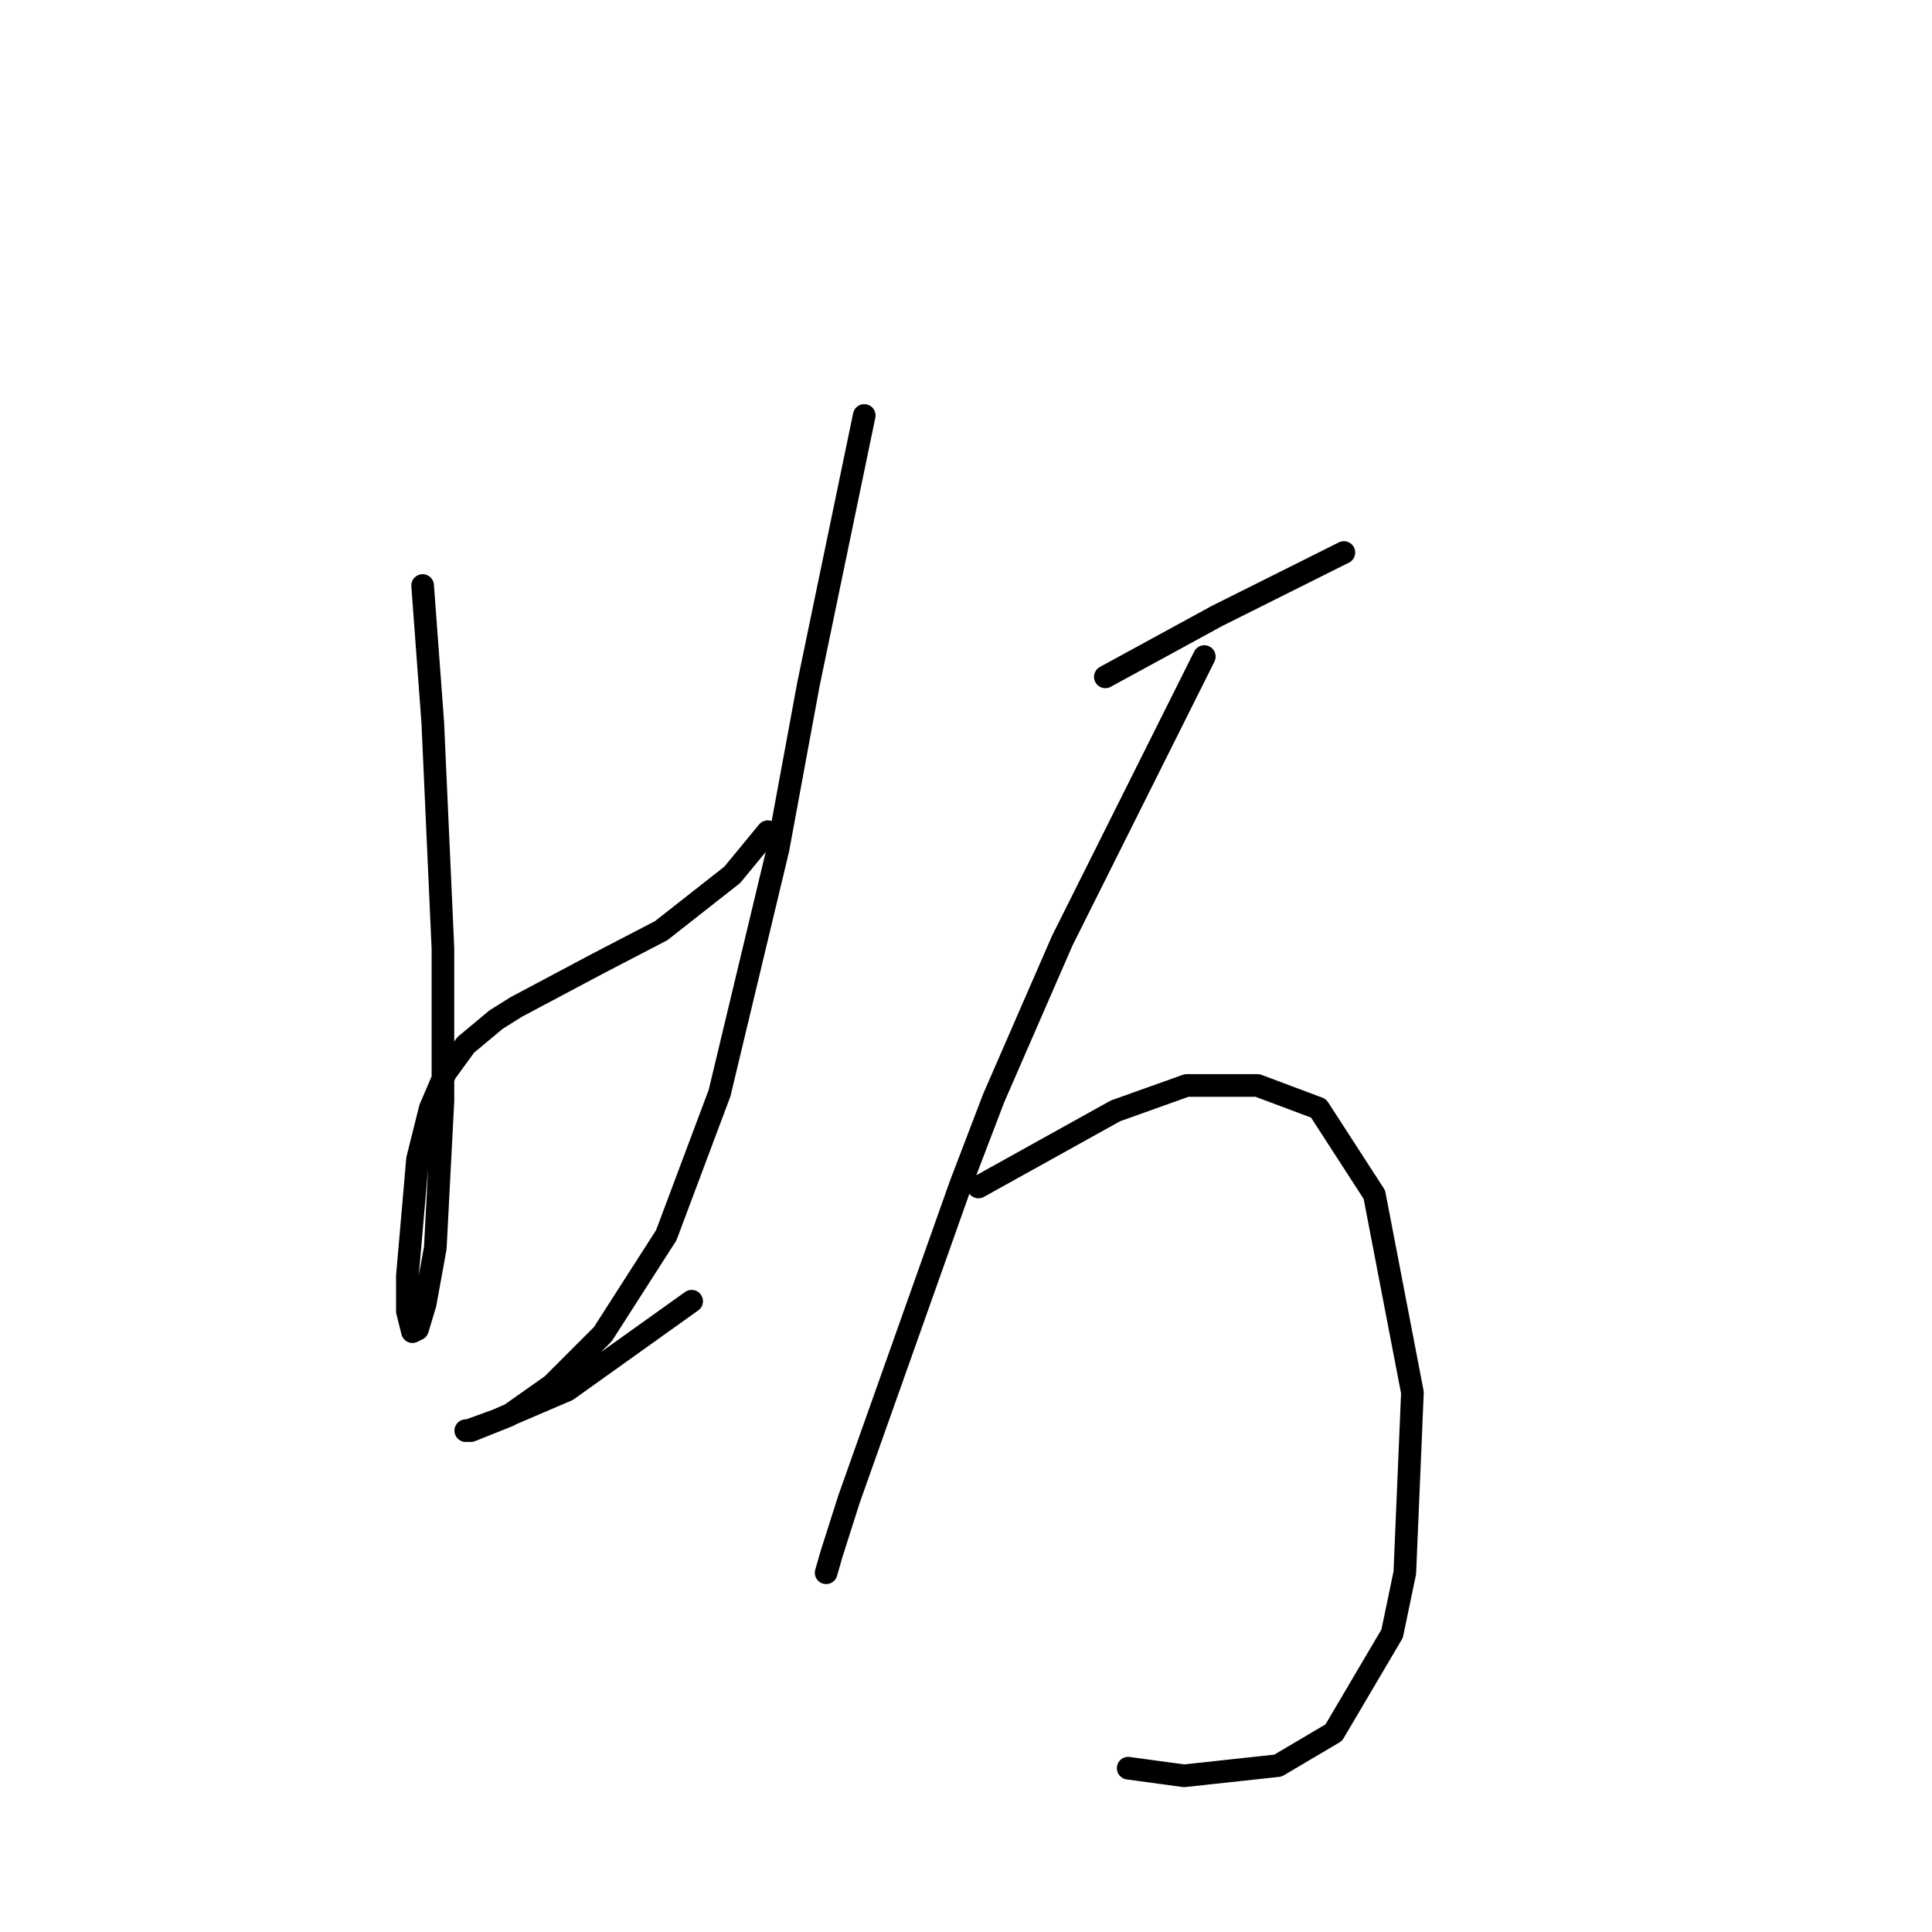 <?xml version="1.0" standalone="no"?>
    <svg width="256" height="256" xmlns="http://www.w3.org/2000/svg" version="1.1">
    <polyline stroke="black" stroke-width="3" stroke-linecap="round" fill="transparent" stroke-linejoin="round" points="56 77.582 56.672 86.662 57.345 95.741 58.69 125.671 58.69 145.849 57.681 165.354 56.336 172.752 55.327 176.115 54.655 176.451 53.982 173.761 53.982 169.053 55.327 153.584 57.009 146.858 59.026 142.15 61.717 138.45 65.752 135.088 68.443 133.406 79.204 127.689 87.611 123.317 97.027 115.919 101.736 110.202 101.736 110.202 " />
        <polyline stroke="black" stroke-width="3" stroke-linecap="round" fill="transparent" stroke-linejoin="round" points="114.515 55.05 110.815 72.874 107.116 90.697 103.081 112.556 95.346 144.84 88.284 163.672 79.877 176.788 73.151 183.514 67.434 187.549 64.071 188.894 62.389 189.567 61.717 189.567 62.053 189.567 65.752 188.222 75.169 184.186 91.647 172.416 91.647 172.416 " />
        <polyline stroke="black" stroke-width="3" stroke-linecap="round" fill="transparent" stroke-linejoin="round" points="146.462 89.688 153.861 85.653 161.259 81.617 168.658 77.918 172.021 76.237 178.074 73.21 178.074 73.21 " />
        <polyline stroke="black" stroke-width="3" stroke-linecap="round" fill="transparent" stroke-linejoin="round" points="159.578 86.998 150.162 105.83 140.745 124.663 131.665 145.513 127.294 156.947 119.895 177.797 112.497 198.647 110.143 206.045 109.47 208.399 109.47 208.399 " />
        <polyline stroke="black" stroke-width="3" stroke-linecap="round" fill="transparent" stroke-linejoin="round" points="129.648 157.283 138.728 152.238 147.807 147.194 157.224 143.831 166.64 143.831 174.711 146.858 182.109 158.292 187.154 184.522 186.145 208.399 184.463 216.47 176.729 229.586 169.33 233.957 156.887 235.302 149.489 234.294 149.489 234.294 " />
        </svg>
